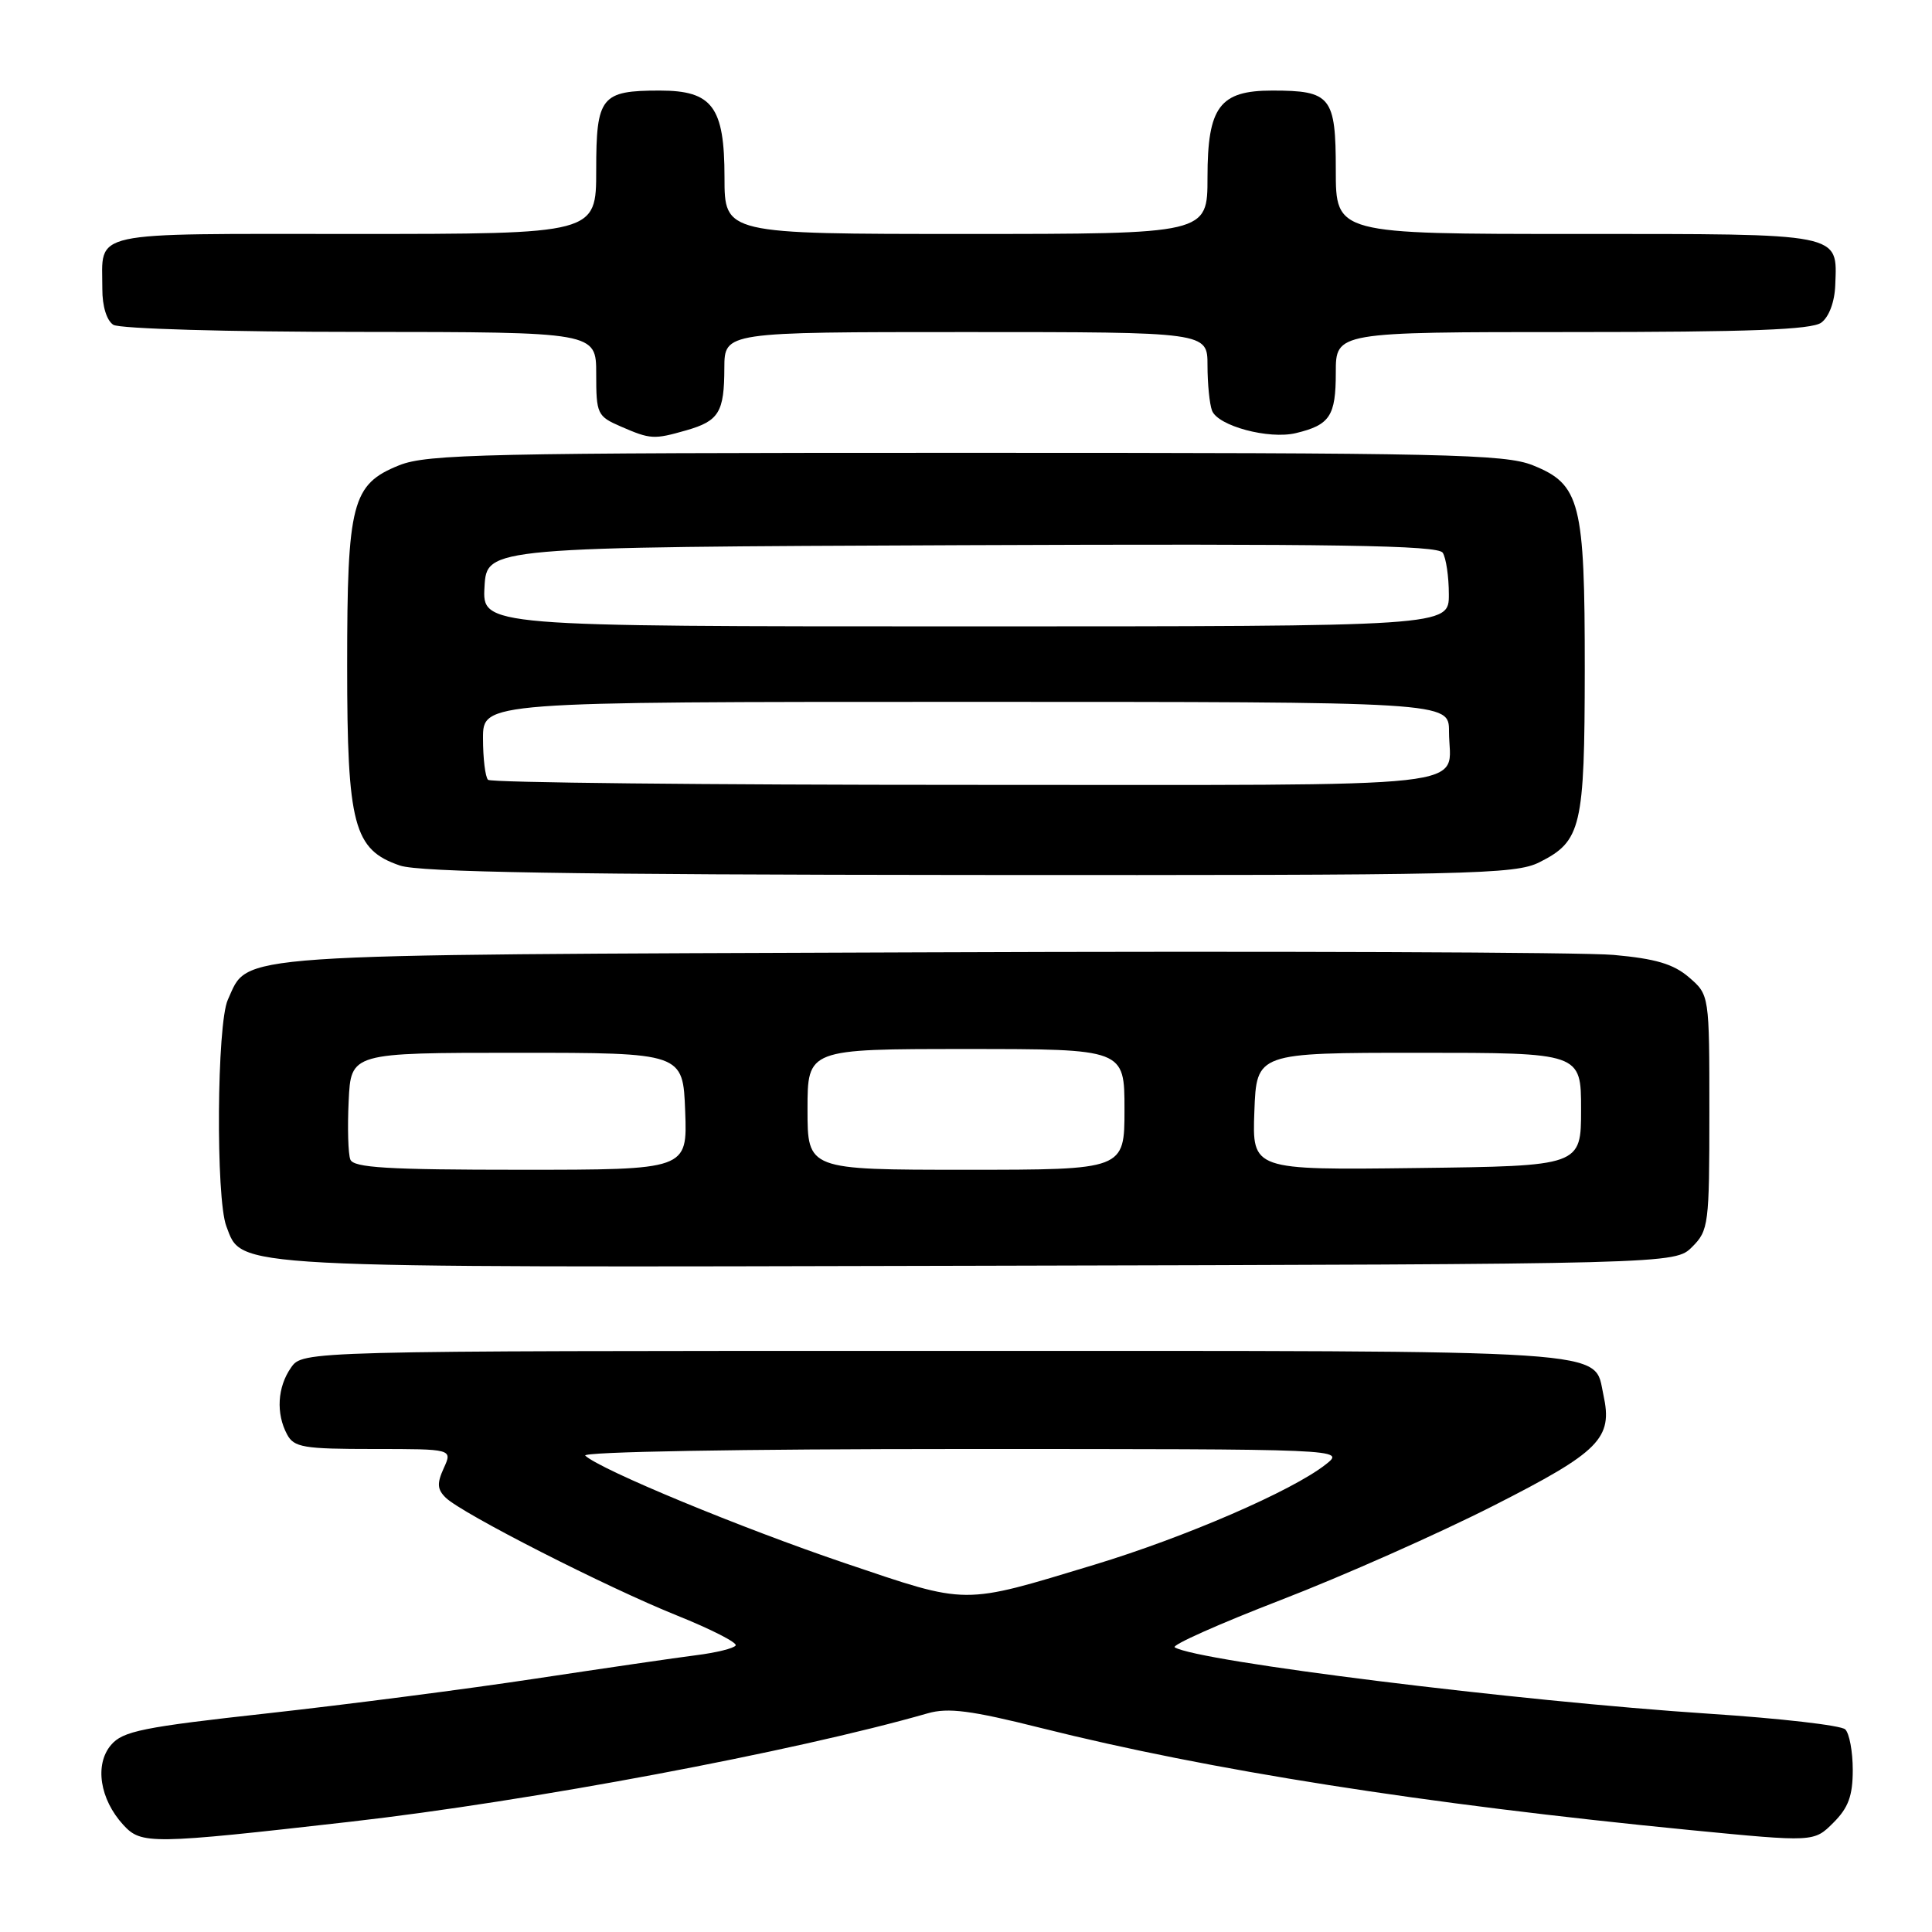 <?xml version="1.0" encoding="UTF-8" standalone="no"?>
<!DOCTYPE svg PUBLIC "-//W3C//DTD SVG 1.1//EN" "http://www.w3.org/Graphics/SVG/1.1/DTD/svg11.dtd" >
<svg xmlns="http://www.w3.org/2000/svg" xmlns:xlink="http://www.w3.org/1999/xlink" version="1.1" viewBox="0 0 256 256">
 <g >
 <path fill="currentColor"
d=" M 46.50 241.38 C 70.19 238.68 105.20 232.11 122.94 227.02 C 125.63 226.25 128.67 226.64 137.91 228.96 C 160.32 234.58 188.64 239.03 223.93 242.49 C 240.36 244.09 240.36 244.09 242.93 241.52 C 244.92 239.54 245.50 237.95 245.50 234.53 C 245.50 232.09 245.05 229.67 244.50 229.15 C 243.95 228.62 235.85 227.69 226.50 227.08 C 201.09 225.41 158.72 220.15 155.66 218.28 C 155.19 218.00 161.53 215.17 169.74 212.00 C 177.95 208.83 190.62 203.21 197.90 199.51 C 212.00 192.35 213.73 190.60 212.46 184.83 C 211.12 178.71 215.52 179.00 123.83 179.00 C 40.11 179.00 40.11 179.00 38.56 181.22 C 36.76 183.79 36.55 187.29 38.04 190.07 C 38.96 191.79 40.21 192.00 49.51 192.00 C 59.96 192.00 59.96 192.00 58.80 194.54 C 57.88 196.56 57.93 197.35 59.07 198.46 C 61.24 200.57 80.45 210.35 89.70 214.06 C 94.21 215.87 97.71 217.66 97.48 218.03 C 97.25 218.41 94.91 218.99 92.28 219.32 C 89.65 219.65 80.08 221.05 71.00 222.42 C 61.92 223.80 45.95 225.86 35.50 227.02 C 18.90 228.85 16.27 229.38 14.71 231.22 C 12.51 233.81 13.22 238.41 16.34 241.81 C 18.73 244.41 19.94 244.40 46.50 241.38 Z  M 224.22 165.22 C 226.40 163.05 226.50 162.24 226.50 147.39 C 226.50 131.83 226.50 131.83 223.80 129.50 C 221.74 127.73 219.37 127.03 213.80 126.53 C 209.78 126.17 168.47 126.01 122.00 126.19 C 29.19 126.53 33.02 126.27 30.19 132.47 C 28.73 135.68 28.58 158.75 29.99 162.48 C 32.13 168.10 29.44 167.96 129.72 167.72 C 221.94 167.50 221.94 167.50 224.22 165.22 Z  M 203.99 114.25 C 209.54 111.46 209.97 109.62 209.99 88.72 C 210.00 66.54 209.40 64.18 203.10 61.65 C 199.38 60.17 191.69 60.00 128.00 60.00 C 64.31 60.00 56.62 60.17 52.90 61.65 C 46.63 64.17 46.00 66.58 46.00 88.22 C 46.00 109.35 46.86 112.60 53.00 114.69 C 55.58 115.57 75.46 115.90 128.50 115.94 C 195.12 115.99 200.76 115.87 203.99 114.25 Z  M 90.94 57.02 C 95.26 55.78 95.97 54.63 95.98 48.75 C 96.00 44.00 96.00 44.00 128.00 44.00 C 160.00 44.00 160.00 44.00 160.00 48.42 C 160.00 50.85 160.27 53.54 160.60 54.41 C 161.38 56.44 168.12 58.25 171.71 57.39 C 176.22 56.31 177.00 55.12 177.00 49.38 C 177.00 44.00 177.00 44.00 208.31 44.00 C 231.80 44.00 240.05 43.69 241.33 42.75 C 242.35 42.00 243.10 40.01 243.18 37.79 C 243.44 30.81 244.39 31.00 208.88 31.00 C 177.00 31.00 177.00 31.00 177.00 22.54 C 177.00 12.80 176.36 12.00 168.57 12.00 C 161.61 12.00 160.00 14.16 160.00 23.50 C 160.00 31.00 160.00 31.00 128.00 31.00 C 96.00 31.00 96.00 31.00 96.00 23.50 C 96.00 14.16 94.39 12.00 87.43 12.00 C 79.64 12.00 79.00 12.80 79.00 22.54 C 79.00 31.00 79.00 31.00 46.97 31.00 C 11.16 31.00 13.58 30.47 13.56 38.30 C 13.55 40.57 14.14 42.48 15.02 43.04 C 15.86 43.56 30.14 43.98 47.75 43.98 C 79.00 44.00 79.00 44.00 79.00 49.55 C 79.00 54.85 79.14 55.16 82.25 56.51 C 86.21 58.23 86.63 58.25 90.94 57.02 Z  M 112.00 207.14 C 98.23 202.48 79.60 194.77 77.55 192.88 C 77.00 192.37 98.21 192.00 127.43 192.00 C 178.27 192.00 178.27 192.00 175.66 194.05 C 171.22 197.55 157.04 203.69 144.99 207.34 C 127.31 212.69 128.43 212.69 112.00 207.14 Z  M 46.42 153.64 C 46.13 152.90 46.03 149.41 46.20 145.89 C 46.50 139.50 46.50 139.50 68.50 139.50 C 90.50 139.50 90.50 139.50 90.79 147.25 C 91.08 155.00 91.08 155.00 69.01 155.00 C 51.36 155.00 46.83 154.73 46.42 153.64 Z  M 107.00 147.00 C 107.00 139.00 107.00 139.00 128.00 139.00 C 149.00 139.00 149.00 139.00 149.00 147.00 C 149.00 155.00 149.00 155.00 128.00 155.00 C 107.00 155.00 107.00 155.00 107.00 147.00 Z  M 166.21 147.27 C 166.50 139.50 166.50 139.50 188.00 139.50 C 209.50 139.50 209.50 139.50 209.50 147.00 C 209.50 154.50 209.50 154.50 187.71 154.77 C 165.92 155.04 165.92 155.04 166.21 147.27 Z  M 64.67 103.33 C 64.30 102.97 64.00 100.49 64.00 97.83 C 64.00 93.00 64.00 93.00 128.00 93.00 C 192.00 93.00 192.00 93.00 192.00 96.92 C 192.00 104.66 197.94 104.00 128.06 104.00 C 93.56 104.00 65.03 103.70 64.67 103.33 Z  M 64.20 77.75 C 64.50 72.50 64.50 72.50 127.44 72.24 C 177.12 72.04 190.54 72.25 191.17 73.24 C 191.61 73.93 191.98 76.41 191.98 78.75 C 192.00 83.00 192.00 83.00 127.95 83.00 C 63.90 83.00 63.90 83.00 64.20 77.75 Z "/>
</g>
</svg>
